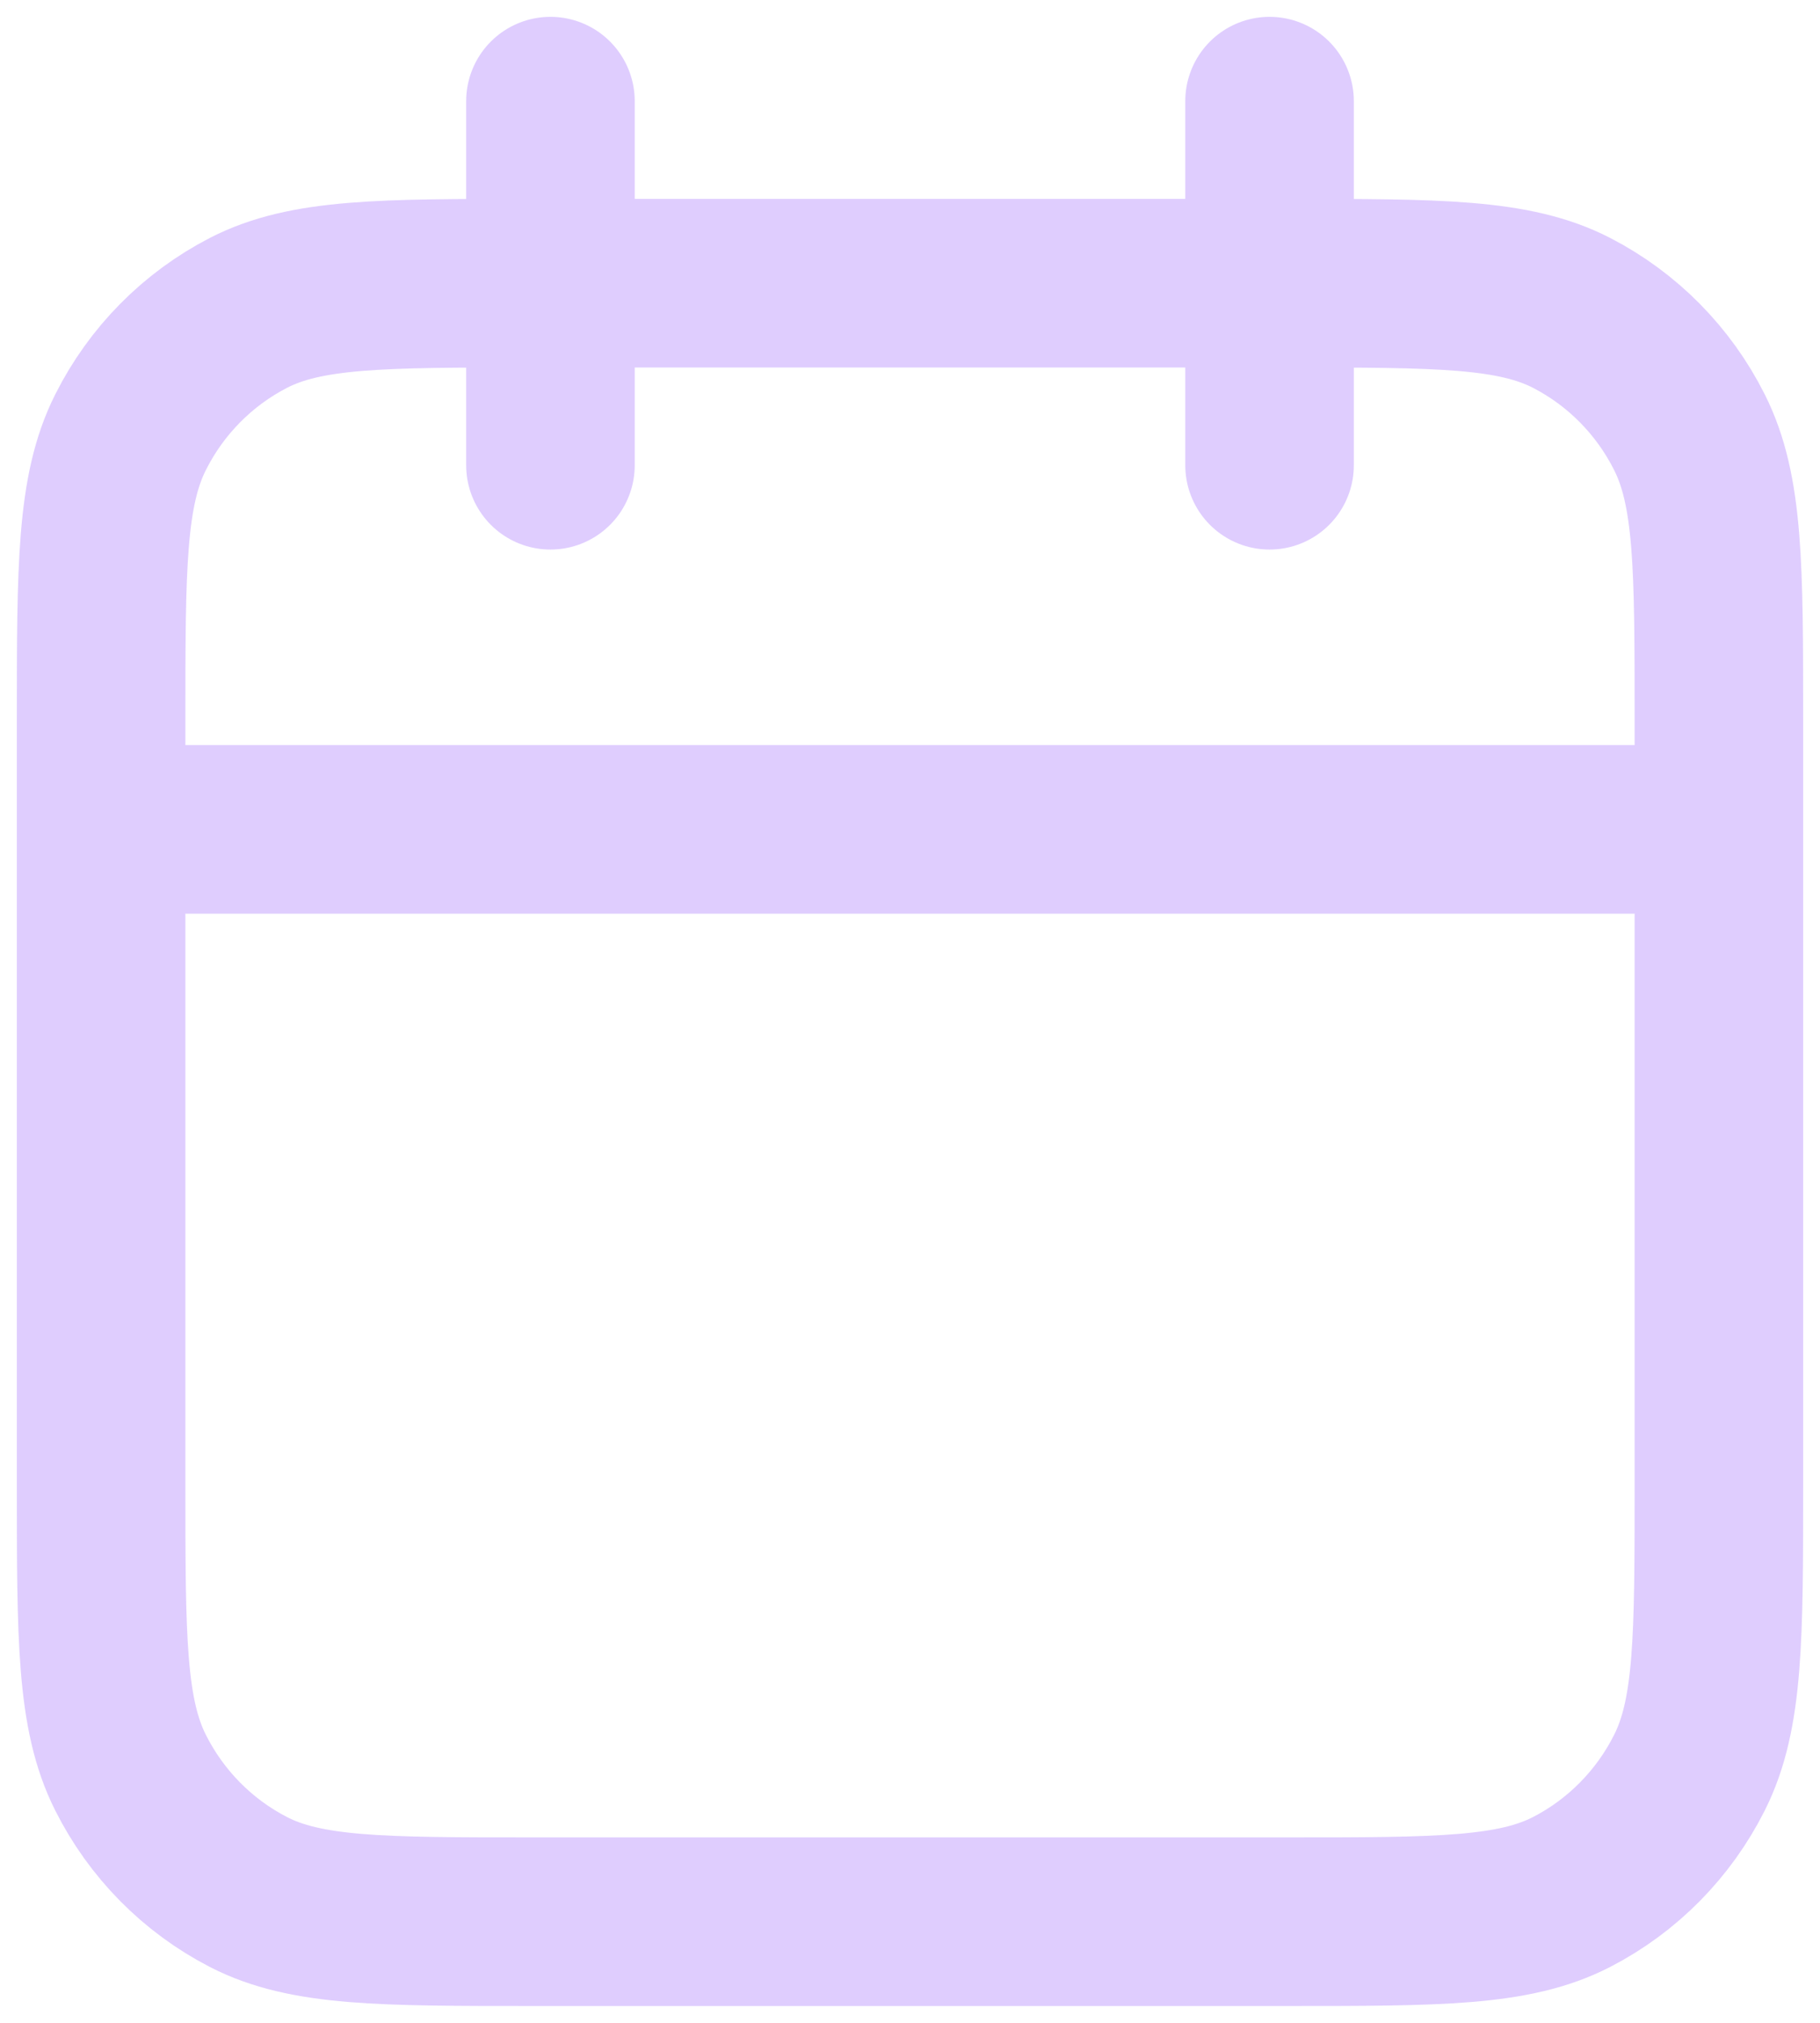 <svg width="18" height="20" viewBox="0 0 18 20" fill="none" xmlns="http://www.w3.org/2000/svg">
<path d="M17 8.2H1M12.556 1V4.6M5.444 1V4.6M5.267 19H12.733C14.227 19 14.973 19 15.544 18.706C16.046 18.447 16.454 18.034 16.709 17.526C17 16.948 17 16.192 17 14.68V7.12C17 5.608 17 4.852 16.709 4.274C16.454 3.766 16.046 3.353 15.544 3.094C14.973 2.8 14.227 2.8 12.733 2.8H5.267C3.773 2.8 3.026 2.8 2.456 3.094C1.954 3.353 1.546 3.766 1.291 4.274C1 4.852 1 5.608 1 7.12V14.68C1 16.192 1 16.948 1.291 17.526C1.546 18.034 1.954 18.447 2.456 18.706C3.026 19 3.773 19 5.267 19Z" stroke="#995FFD" stroke-opacity="0.31" stroke-width="1.667" stroke-linecap="round" stroke-linejoin="round"/>
</svg>

